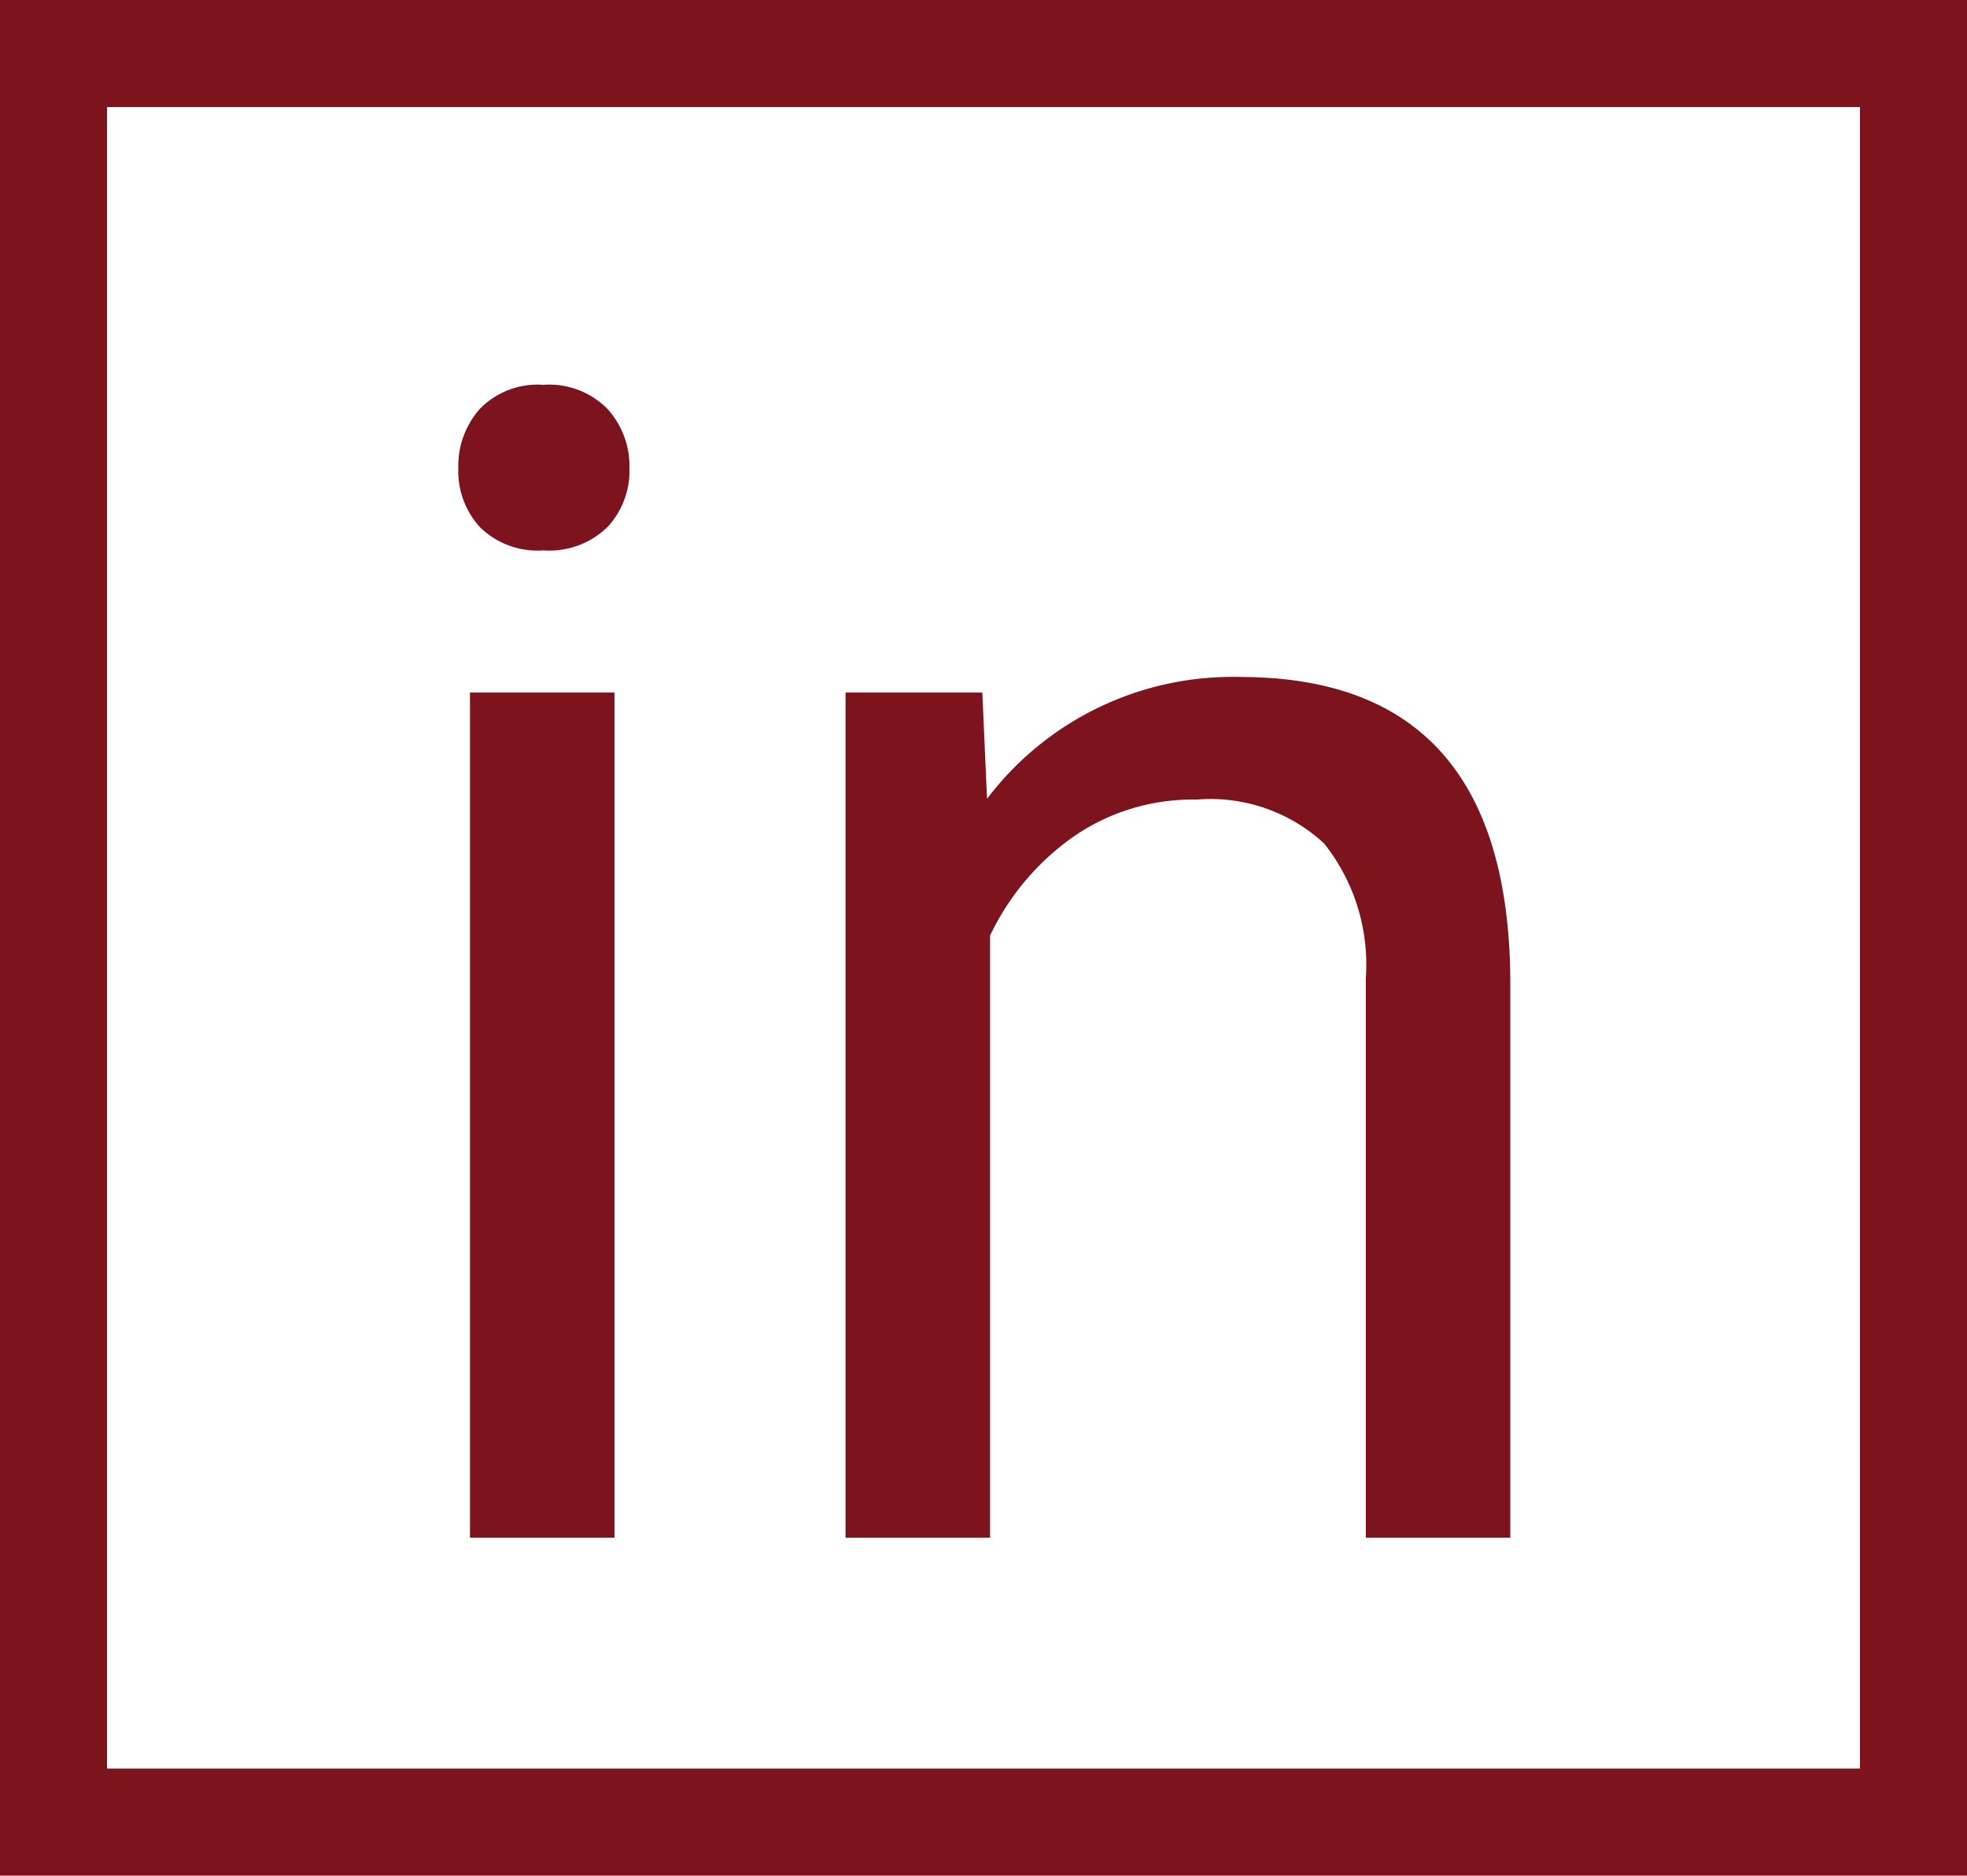 <svg xmlns="http://www.w3.org/2000/svg" xmlns:xlink="http://www.w3.org/1999/xlink" width="36.752" height="35.041" viewBox="0 0 36.752 35.041">
  <defs>
    <clipPath id="clip-path">
      <rect id="Rectangle_31" data-name="Rectangle 31" width="35" height="32" transform="translate(1923 3825)" fill="none"/>
    </clipPath>
  </defs>
  <g id="linkedin-icon-dark" transform="translate(-1922.248 -3823.273)">
    <rect id="Rectangle_30" data-name="Rectangle 30" width="34.752" height="33.04" transform="translate(1923.248 3824.273)" fill="none" stroke="#7d131d" stroke-miterlimit="10" stroke-width="2"/>
    <g id="Mask_Group_2" data-name="Mask Group 2" clip-path="url(#clip-path)">
      <path id="Path_7" data-name="Path 7" d="M8.59,31h-2.7V15.211h2.7ZM5.672,11.023a1.611,1.611,0,0,1,.4-1.109,1.507,1.507,0,0,1,1.189-.452,1.53,1.53,0,0,1,1.2.452,1.594,1.594,0,0,1,.409,1.109,1.542,1.542,0,0,1-.409,1.094,1.558,1.558,0,0,1-1.2.438,1.534,1.534,0,0,1-1.189-.438A1.558,1.558,0,0,1,5.672,11.023Zm9.791,4.188.088,1.985a5.754,5.754,0,0,1,4.728-2.276q5.005,0,5.049,5.647V31h-2.7V20.552a3.635,3.635,0,0,0-.781-2.524,3.128,3.128,0,0,0-2.386-.817,3.9,3.9,0,0,0-2.306.7,4.756,4.756,0,0,0-1.547,1.839V31h-2.7V15.211Z" transform="translate(1925.139 3821)" fill="#7d131d"/>
    </g>
  </g>
</svg>
